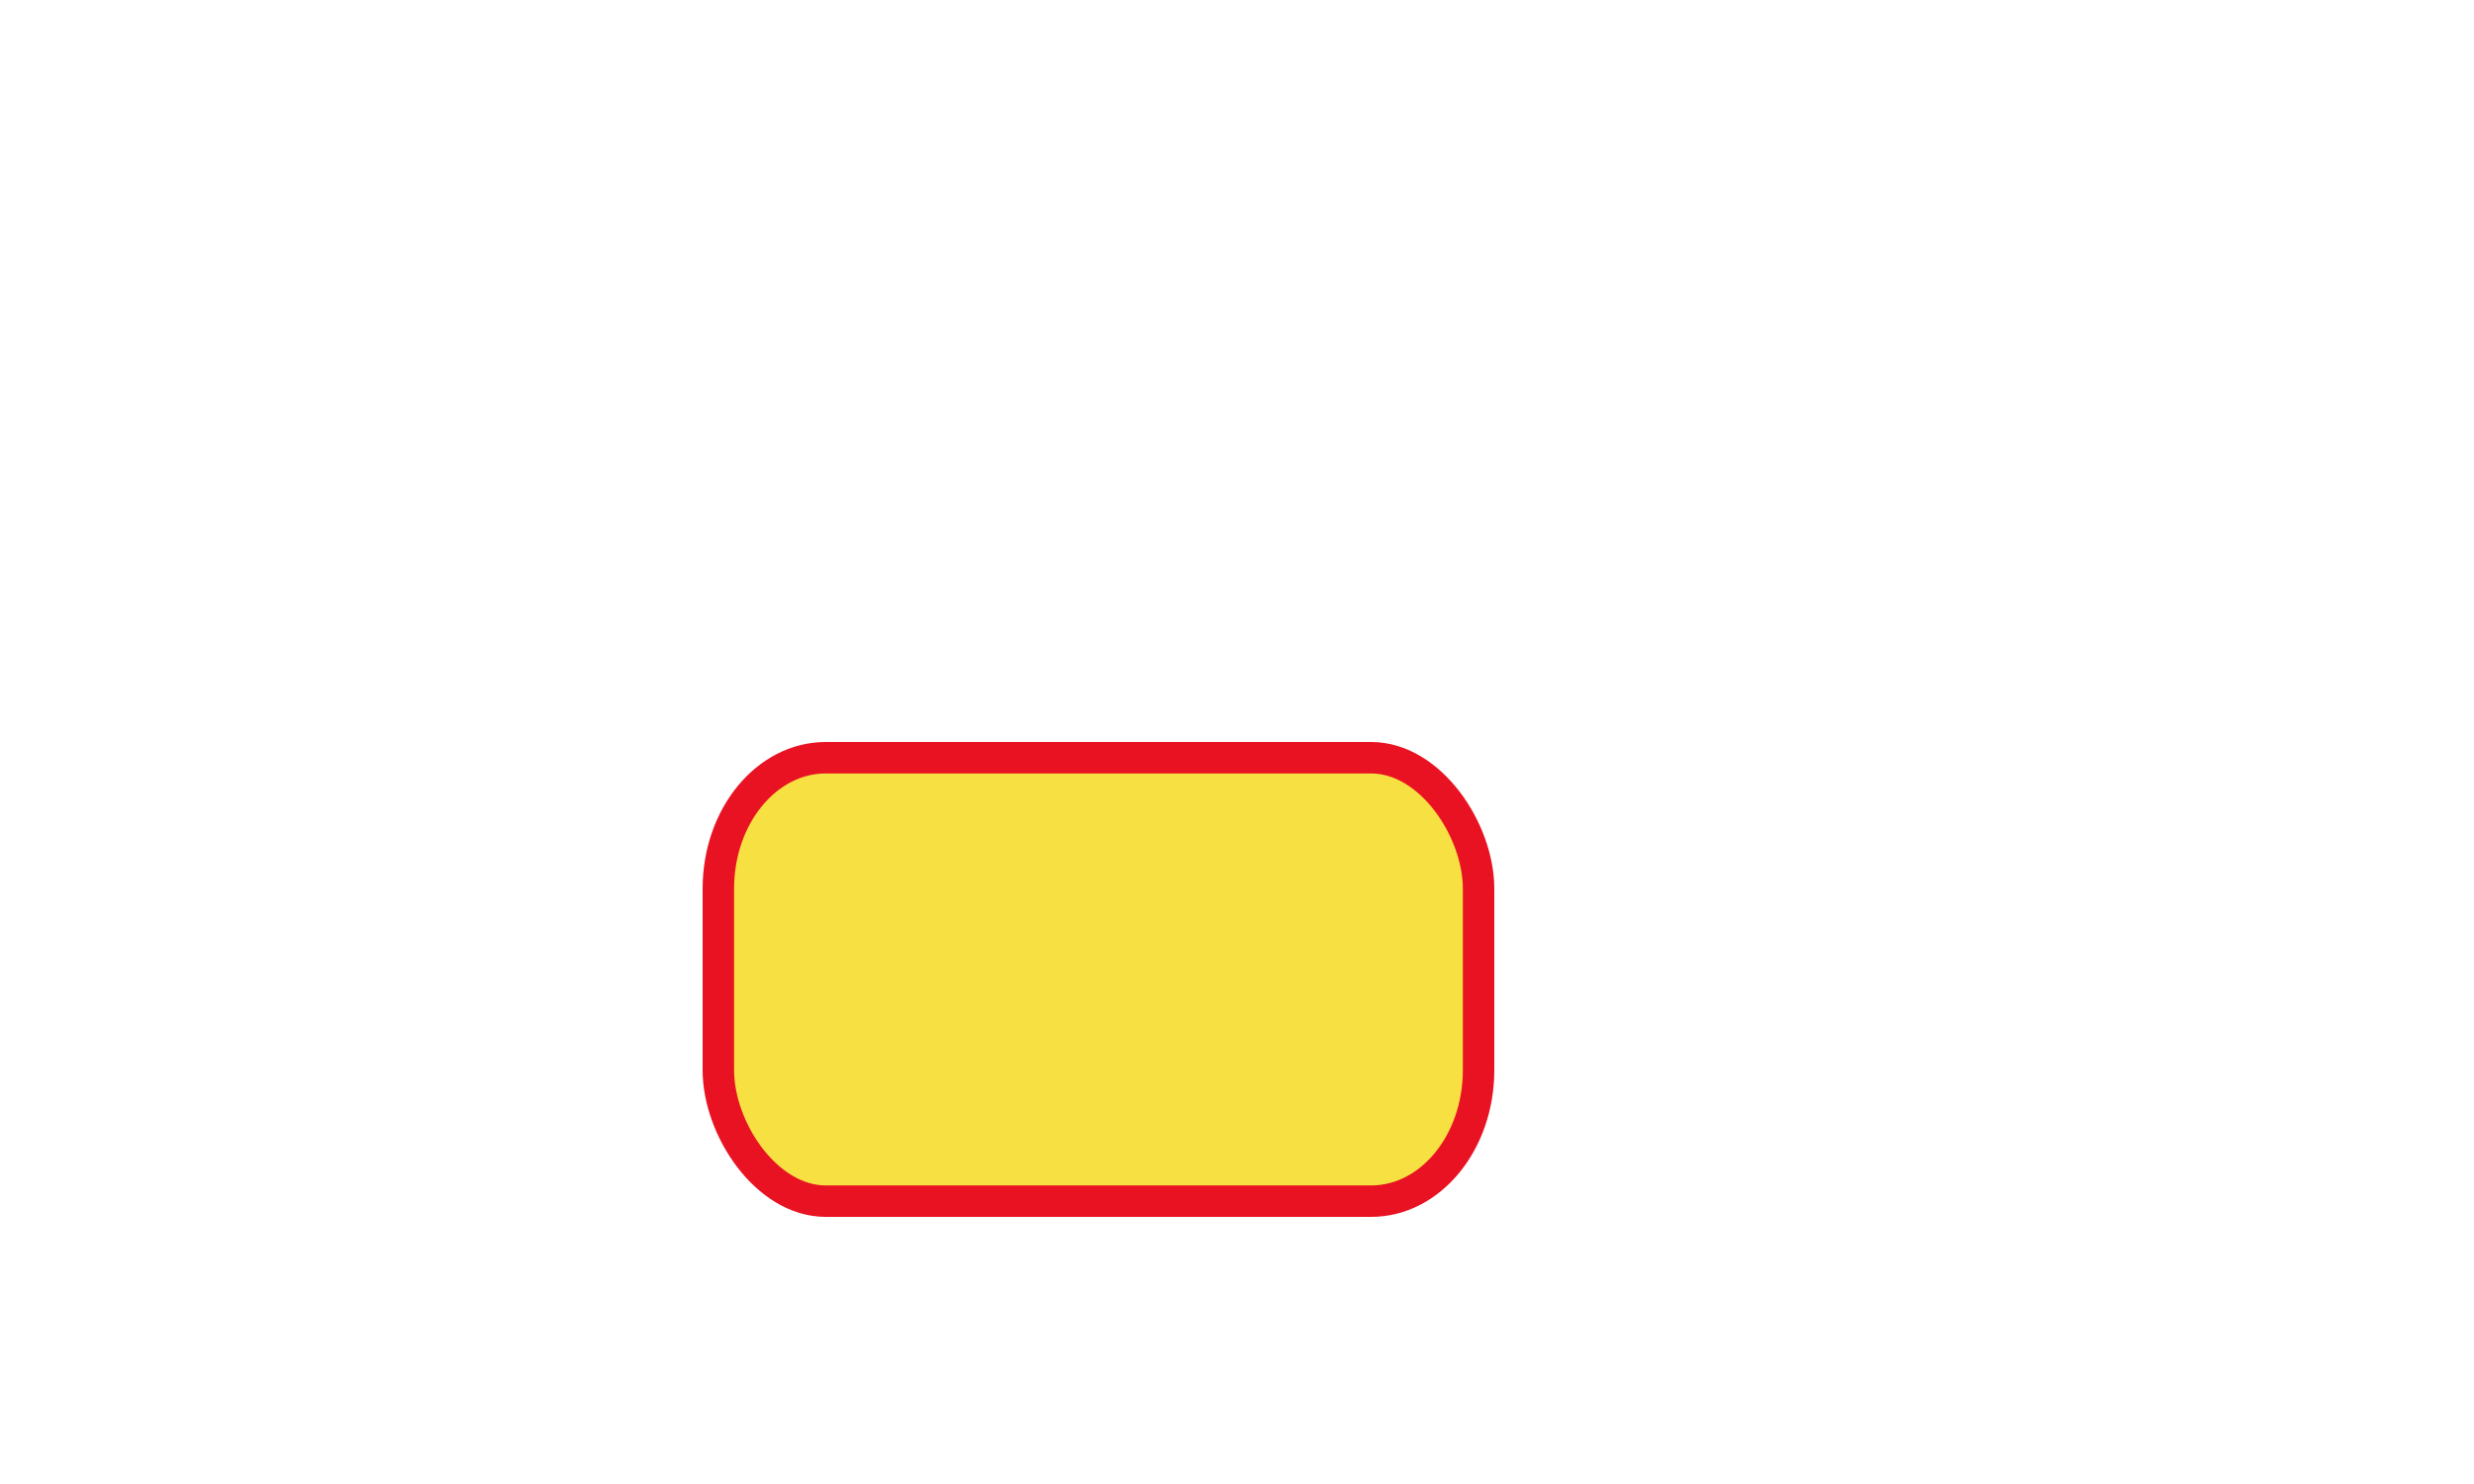 <?xml version="1.0" encoding="UTF-8" standalone="no"?>
<!-- Created with Inkscape (http://www.inkscape.org/) -->

<svg
   xmlns:dc="http://purl.org/dc/elements/1.1/"
   xmlns:cc="http://creativecommons.org/ns#"
   xmlns:rdf="http://www.w3.org/1999/02/22-rdf-syntax-ns#"
   xmlns:svg="http://www.w3.org/2000/svg"
   xmlns="http://www.w3.org/2000/svg"
   xmlns:sodipodi="http://sodipodi.sourceforge.net/DTD/sodipodi-0.dtd"
   xmlns:inkscape="http://www.inkscape.org/namespaces/inkscape"
   width="800"
   height="480"
   viewBox="0 0 1080 0"
   id="svg2"
   version="1.1"
   inkscape:version="0.91 r13725"
   sodipodi:docname="settingspanelbackground.svg"
   inkscape:export-filename="C:\Users\Q7W5\Programovanie\Git\Race\Assets\Graphics\settingspanelbackground.png"
   inkscape:export-xdpi="90"
   inkscape:export-ydpi="90">
  <defs
     id="defs4" />
  <sodipodi:namedview
     id="base"
     pagecolor="#ffffff"
     bordercolor="#666666"
     borderopacity="1.0"
     inkscape:pageopacity="0.0"
     inkscape:pageshadow="2"
     inkscape:zoom="0.35"
     inkscape:cx="-46.234187"
     inkscape:cy="106.19804"
     inkscape:document-units="px"
     inkscape:current-layer="layer1"
     showgrid="false"
     units="px"
     width="1052.362px"
     inkscape:window-width="1366"
     inkscape:window-height="706"
     inkscape:window-x="-8"
     inkscape:window-y="-8"
     inkscape:window-maximized="1" />
  <g
     inkscape:label="Vrstva 1"
     inkscape:groupmode="layer"
     id="layer1"
     transform="translate(0,-772.362)">
    <rect
       style="fill:#f7e041;fill-opacity:1;stroke:#e91222;stroke-width:31.786;stroke-linecap:round;stroke-linejoin:round;stroke-miterlimit:4;stroke-dasharray:none;stroke-dashoffset:0;stroke-opacity:1"
       id="rect6729-6"
       width="768.214"
       height="448.214"
       x="15.893"
       y="788.255"
       ry="132.37"
       rx="108.552"
       inkscape:export-filename="C:\Users\Q7W5\Programovanie\Git\Race\Assets\Graphics\settingspanelbackground.png"
       inkscape:export-xdpi="90"
       inkscape:export-ydpi="90" />
  </g>
</svg>
